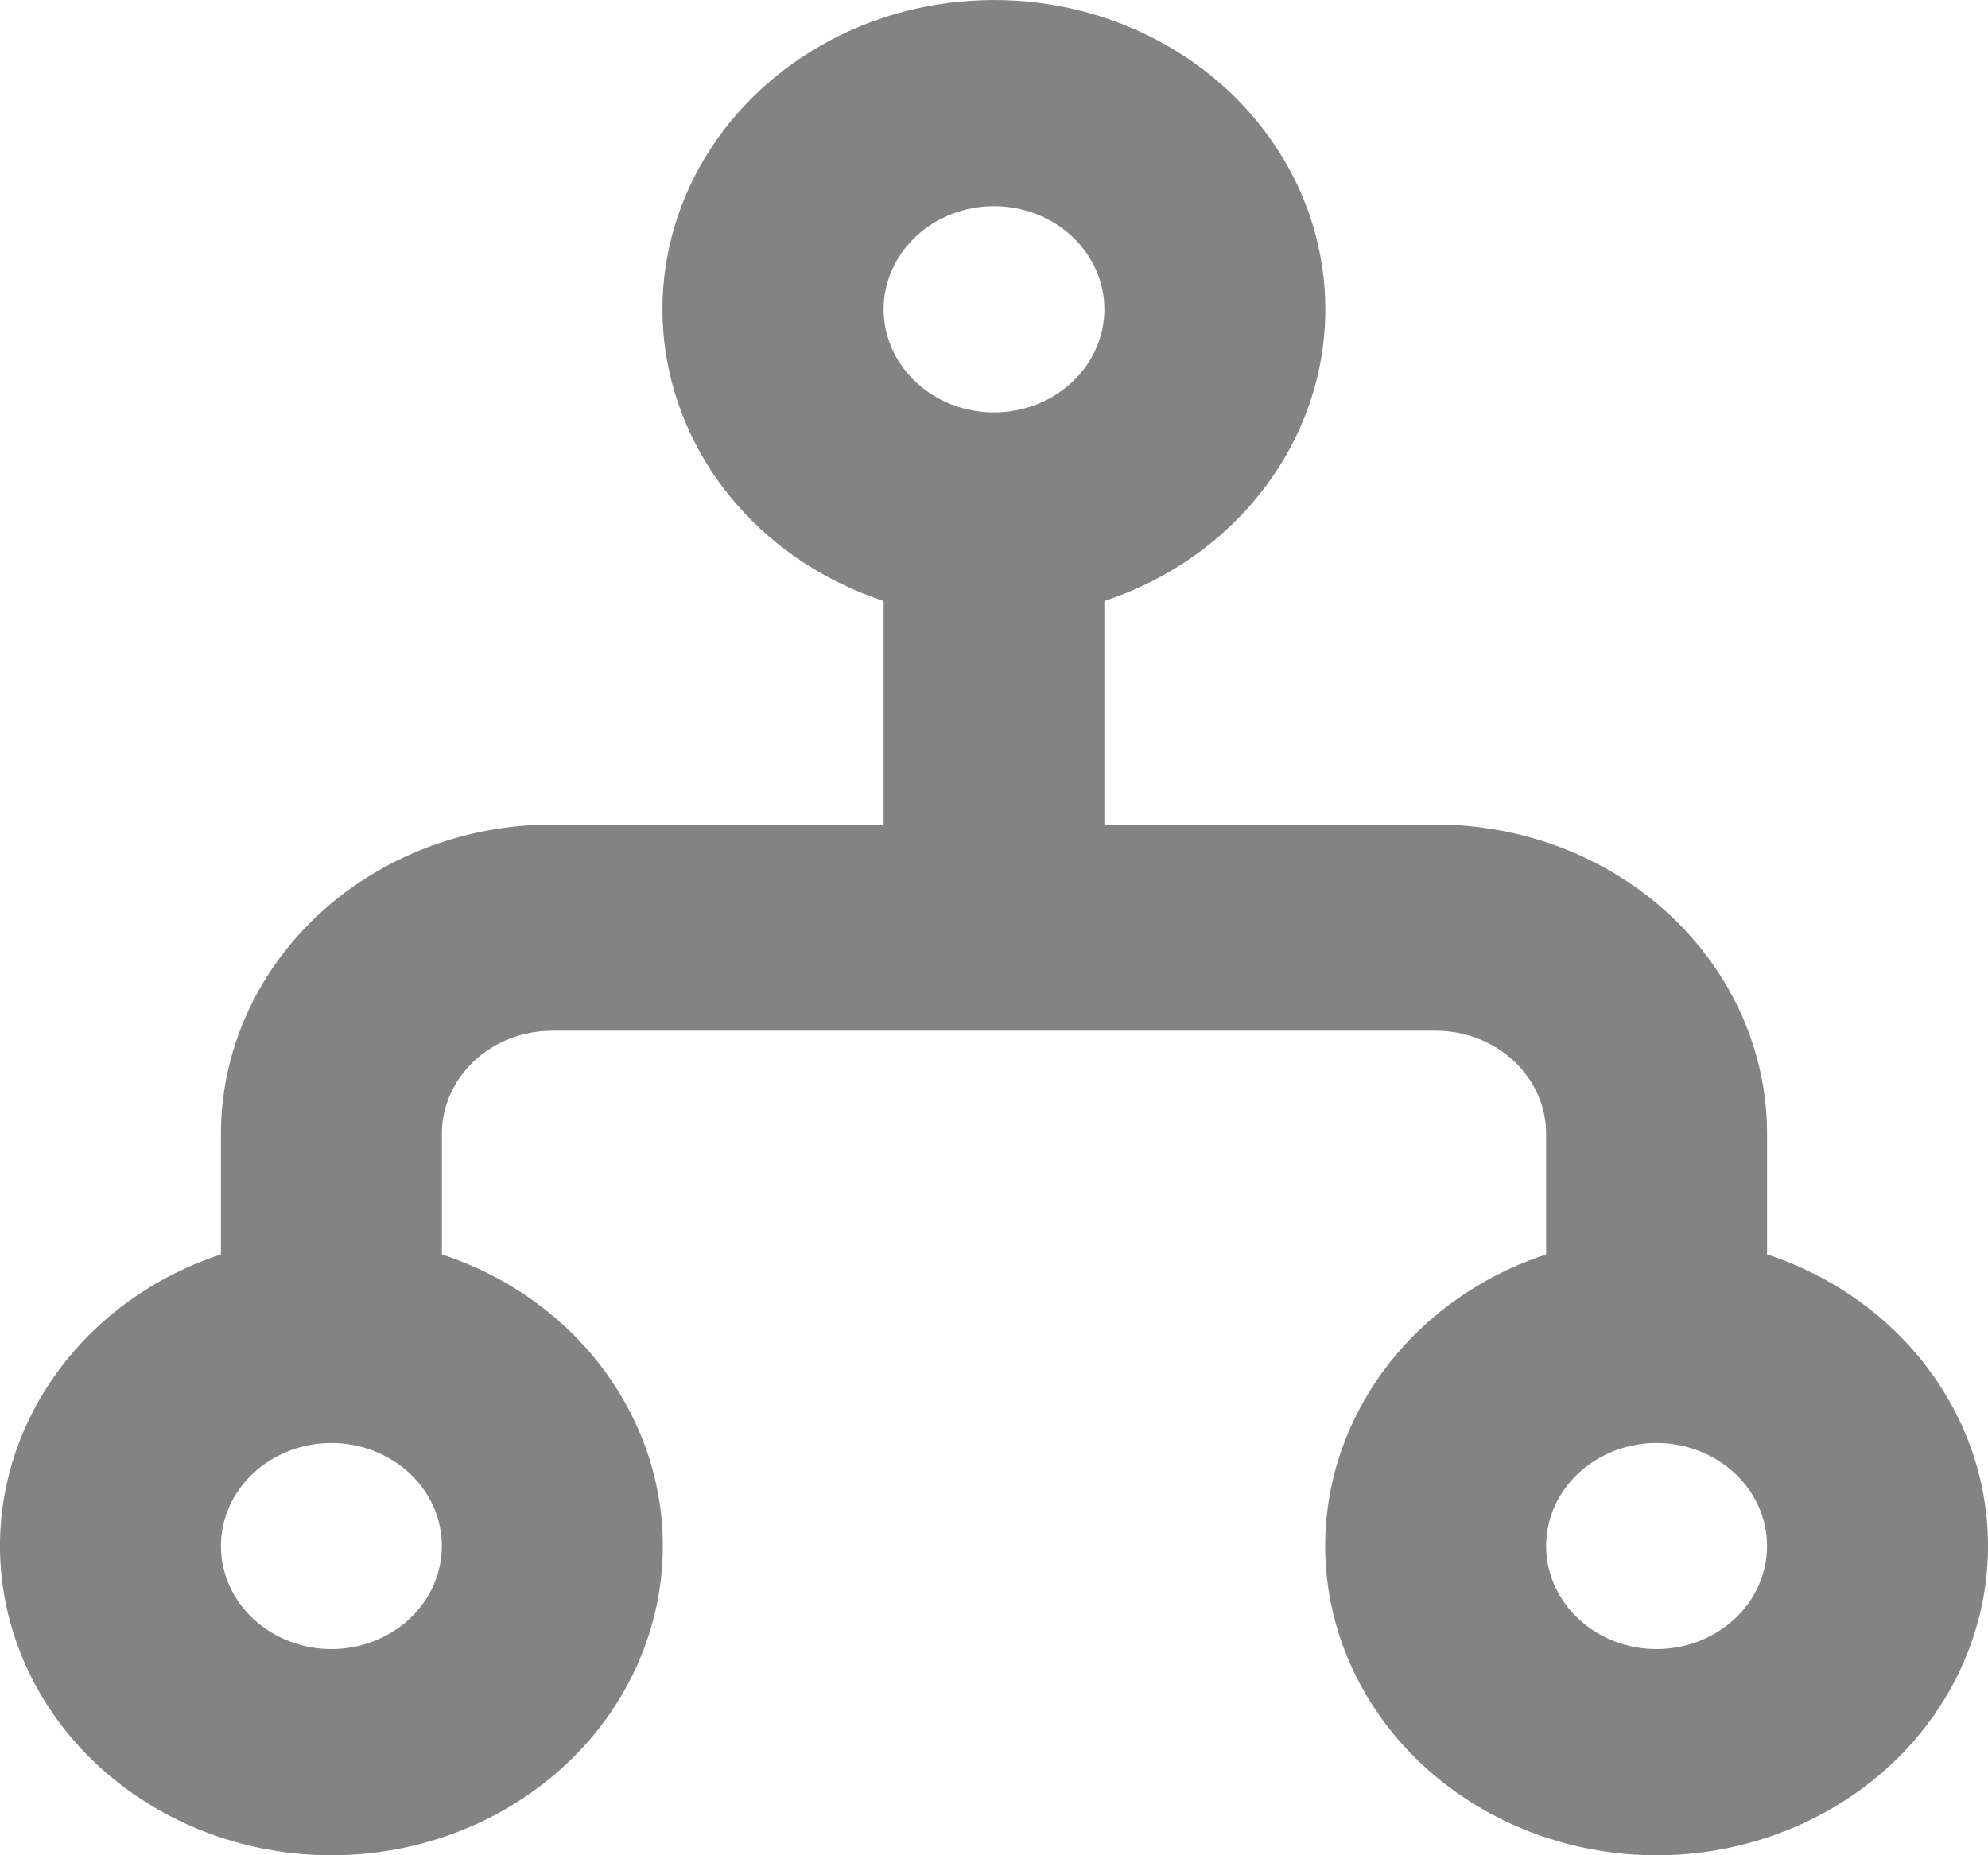 <svg width="15" height="14" viewBox="0 0 15 14" fill="none" xmlns="http://www.w3.org/2000/svg">
<path fill-rule="evenodd" clip-rule="evenodd" d="M10 2.334C10 2.816 9.84 3.287 9.541 3.681C9.243 4.076 8.821 4.374 8.333 4.535V6.222H10.833C11.496 6.222 12.132 6.468 12.601 6.906C13.069 7.343 13.333 7.937 13.333 8.556V9.466C13.889 9.649 14.358 10.01 14.656 10.485C14.955 10.96 15.064 11.518 14.964 12.061C14.864 12.603 14.562 13.096 14.111 13.45C13.66 13.805 13.089 14 12.499 14C11.909 14 11.339 13.805 10.888 13.45C10.437 13.096 10.135 12.603 10.035 12.061C9.935 11.518 10.044 10.96 10.343 10.485C10.641 10.01 11.11 9.649 11.666 9.466V8.556C11.666 8.349 11.578 8.152 11.422 8.006C11.266 7.86 11.054 7.778 10.833 7.778H4.167C3.946 7.778 3.734 7.86 3.578 8.006C3.422 8.152 3.334 8.349 3.334 8.556V9.466C3.89 9.649 4.359 10.01 4.657 10.485C4.956 10.96 5.065 11.518 4.965 12.061C4.865 12.603 4.563 13.096 4.112 13.45C3.661 13.805 3.09 14 2.501 14C1.911 14 1.34 13.805 0.889 13.45C0.438 13.096 0.136 12.603 0.036 12.061C-0.064 11.518 0.045 10.96 0.344 10.485C0.642 10.01 1.111 9.649 1.667 9.466V8.556C1.667 7.937 1.931 7.343 2.399 6.906C2.868 6.468 3.504 6.222 4.167 6.222H6.667V4.535C6.234 4.392 5.852 4.142 5.562 3.81C5.272 3.479 5.086 3.079 5.022 2.655C4.959 2.232 5.022 1.8 5.204 1.407C5.386 1.014 5.681 0.676 6.055 0.429C6.429 0.181 6.869 0.035 7.326 0.006C7.784 -0.024 8.241 0.064 8.648 0.261C9.056 0.458 9.397 0.755 9.635 1.121C9.874 1.486 10 1.906 10 2.334ZM7.5 1.556C7.279 1.556 7.067 1.638 6.911 1.784C6.755 1.93 6.667 2.128 6.667 2.334C6.667 2.54 6.755 2.738 6.911 2.884C7.067 3.03 7.279 3.112 7.5 3.112C7.721 3.112 7.933 3.03 8.089 2.884C8.245 2.738 8.333 2.54 8.333 2.334C8.333 2.128 8.245 1.93 8.089 1.784C7.933 1.638 7.721 1.556 7.5 1.556ZM2.501 10.889C2.28 10.889 2.068 10.971 1.911 11.117C1.755 11.262 1.667 11.46 1.667 11.666C1.667 11.873 1.755 12.07 1.911 12.216C2.068 12.362 2.28 12.444 2.501 12.444C2.722 12.444 2.933 12.362 3.09 12.216C3.246 12.07 3.334 11.873 3.334 11.666C3.334 11.46 3.246 11.262 3.09 11.117C2.933 10.971 2.722 10.889 2.501 10.889ZM12.499 10.889C12.278 10.889 12.066 10.971 11.91 11.117C11.754 11.262 11.666 11.46 11.666 11.666C11.666 11.873 11.754 12.07 11.91 12.216C12.066 12.362 12.278 12.444 12.499 12.444C12.72 12.444 12.932 12.362 13.089 12.216C13.245 12.07 13.333 11.873 13.333 11.666C13.333 11.46 13.245 11.262 13.089 11.117C12.932 10.971 12.72 10.889 12.499 10.889Z" fill="#838383"/>
</svg>
